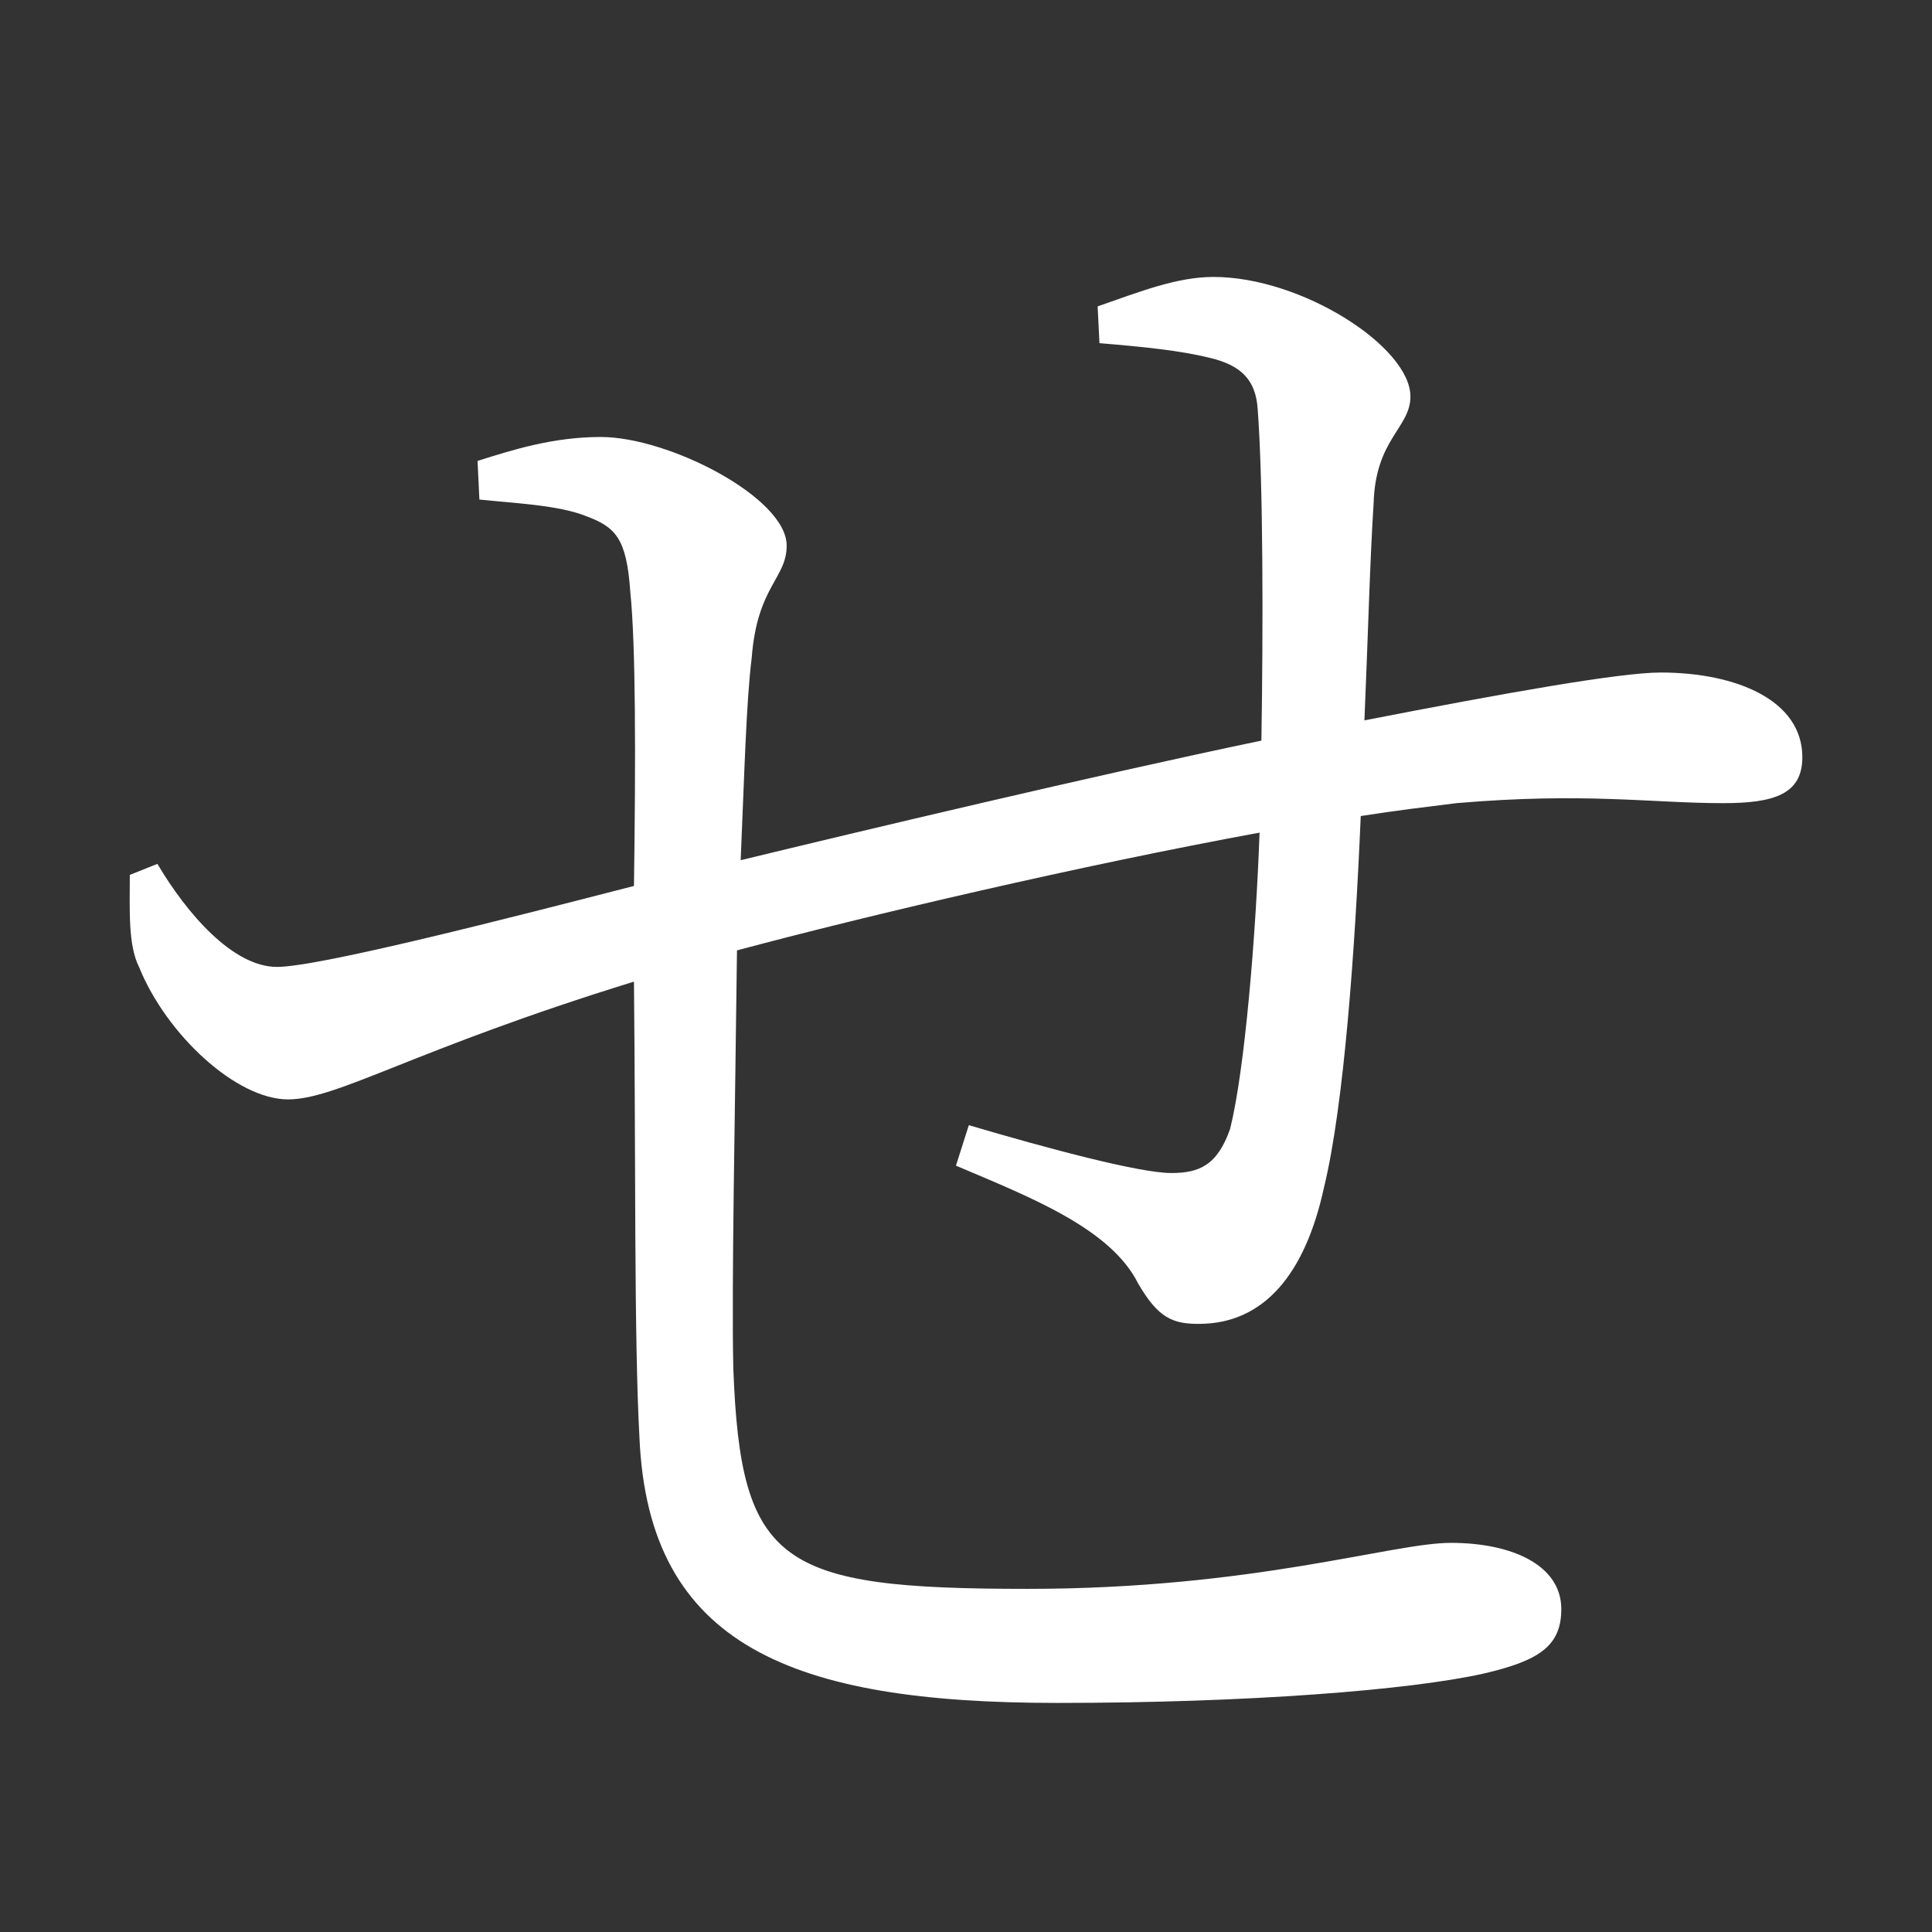 <?xml version="1.0" encoding="UTF-8" standalone="no"?>
<svg
   xmlns:dc="http://purl.org/dc/elements/1.1/"
   xmlns:cc="http://creativecommons.org/ns#"
   xmlns:rdf="http://www.w3.org/1999/02/22-rdf-syntax-ns#"
   xmlns:svg="http://www.w3.org/2000/svg"
   xmlns="http://www.w3.org/2000/svg"
   xmlns:sodipodi="http://sodipodi.sourceforge.net/DTD/sodipodi-0.dtd"
   xmlns:inkscape="http://www.inkscape.org/namespaces/inkscape"
   width="420"
   height="420"
   viewBox="0 0 111.125 111.125"
   version="1.1"
   id="svg8"
   inkscape:version="1.0.2-2 (e86c870879, 2021-01-15)"
   sodipodi:docname="Hiragana letter Se.svg">
  <rect x="0" y="0" width="111.125" height="111.125" fill="#333333" stroke="none"/>
  <defs
     id="defs2" />
  <sodipodi:namedview
     id="base"
     pagecolor="#ffffff"
     bordercolor="#666666"
     borderopacity="1.0"
     inkscape:pageopacity="0.0"
     inkscape:pageshadow="2"
     inkscape:zoom="0.98994949"
     inkscape:cx="345.76714"
     inkscape:cy="230.41447"
     inkscape:document-units="px"
     inkscape:current-layer="layer1"
     showgrid="false"
     units="px"
     showguides="true"
     inkscape:guide-bbox="true"
     inkscape:snap-center="true"
     inkscape:snap-object-midpoints="false"
     inkscape:window-width="1366"
     inkscape:window-height="705"
     inkscape:window-x="-8"
     inkscape:window-y="-8"
     inkscape:window-maximized="1"
     inkscape:document-rotation="0"
     inkscape:snap-bbox="true"
     inkscape:bbox-paths="true"
     inkscape:bbox-nodes="true" />
  <g
     inkscape:label="Layer 1"
     inkscape:groupmode="layer"
     id="layer1"
     transform="translate(0,-185.875)">
    <path
       d="m 63.239,205.613 c 2.54,0.212 4.657,0.423 6.35,0.847 1.799,0.423 2.646,1.27 2.752,2.963 0.317,4.233 0.317,12.594 0.212,19.05 -9.631,2.011 -22.966,5.186 -29.951,6.879 0.212,-4.868 0.317,-9.102 0.635,-11.642 0.317,-4.127 2.011,-4.551 2.011,-6.456 0,-2.752 -6.773,-6.244 -10.689,-6.244 -2.752,0 -5.08,0.741 -7.091,1.376 l 0.106,2.222 c 2.011,0.212 4.551,0.318 6.138,0.953 1.693,0.635 2.328,1.27 2.54,4.339 0.317,3.069 0.317,9.631 0.212,16.933 -6.985,1.799 -18.097,4.657 -20.532,4.657 -2.54,0 -5.186,-3.069 -6.879,-5.927 l -1.587,0.635 c 0,2.011 -0.106,4.022 0.529,5.292 1.587,3.916 5.609,7.62 8.572,7.62 2.857,0 7.197,-2.857 19.897,-6.773 0.106,10.054 0,20.426 0.317,26.247 0.529,11.959 8.784,15.24 24.024,15.24 11.007,0 20.32,-0.741 24.553,-1.693 3.175,-0.741 4.445,-1.587 4.445,-3.704 0,-2.54 -2.857,-3.81 -6.35,-3.81 -3.387,0 -11.324,2.646 -24.342,2.646 -14.287,0 -16.51,-1.376 -16.933,-12.7 -0.106,-4.868 0.106,-14.817 0.212,-24.024 7.514,-2.011 19.685,-4.868 30.057,-6.773 -0.212,5.927 -0.847,13.652 -1.693,17.039 -0.741,2.117 -1.799,2.54 -3.387,2.54 -1.799,0 -6.985,-1.376 -11.642,-2.752 l -0.741,2.328 c 4.233,1.799 8.89,3.598 10.477,6.773 1.164,2.011 2.011,2.328 3.492,2.328 3.81,0 6.138,-2.963 7.197,-7.832 1.164,-4.762 1.799,-13.864 2.117,-21.378 2.011,-0.318 3.81,-0.529 5.503,-0.741 7.408,-0.635 11.218,0 15.346,0 2.963,0 4.551,-0.529 4.551,-2.646 0,-3.281 -3.81,-4.868 -8.149,-4.868 -2.328,0 -8.89,1.164 -17.039,2.752 0.212,-4.974 0.317,-9.207 0.529,-12.488 0.106,-3.704 2.117,-4.339 2.117,-6.138 0,-2.857 -6.244,-6.879 -11.324,-6.879 -2.117,0 -4.233,0.847 -6.667,1.693 z"
       style="font-style:normal;font-variant:normal;font-weight:normal;font-stretch:normal;font-size:105.833px;line-height:100%;font-family:'Noto Serif CJK JP';-inkscape-font-specification:'Noto Serif CJK JP';text-align:center;letter-spacing:0px;word-spacing:0px;text-anchor:middle;fill:#FFFFFF;fill-opacity:1;stroke:none;stroke-width:0.265px;stroke-linecap:butt;stroke-linejoin:miter;stroke-opacity:1"
       id="path9" />
  </g>
</svg>
